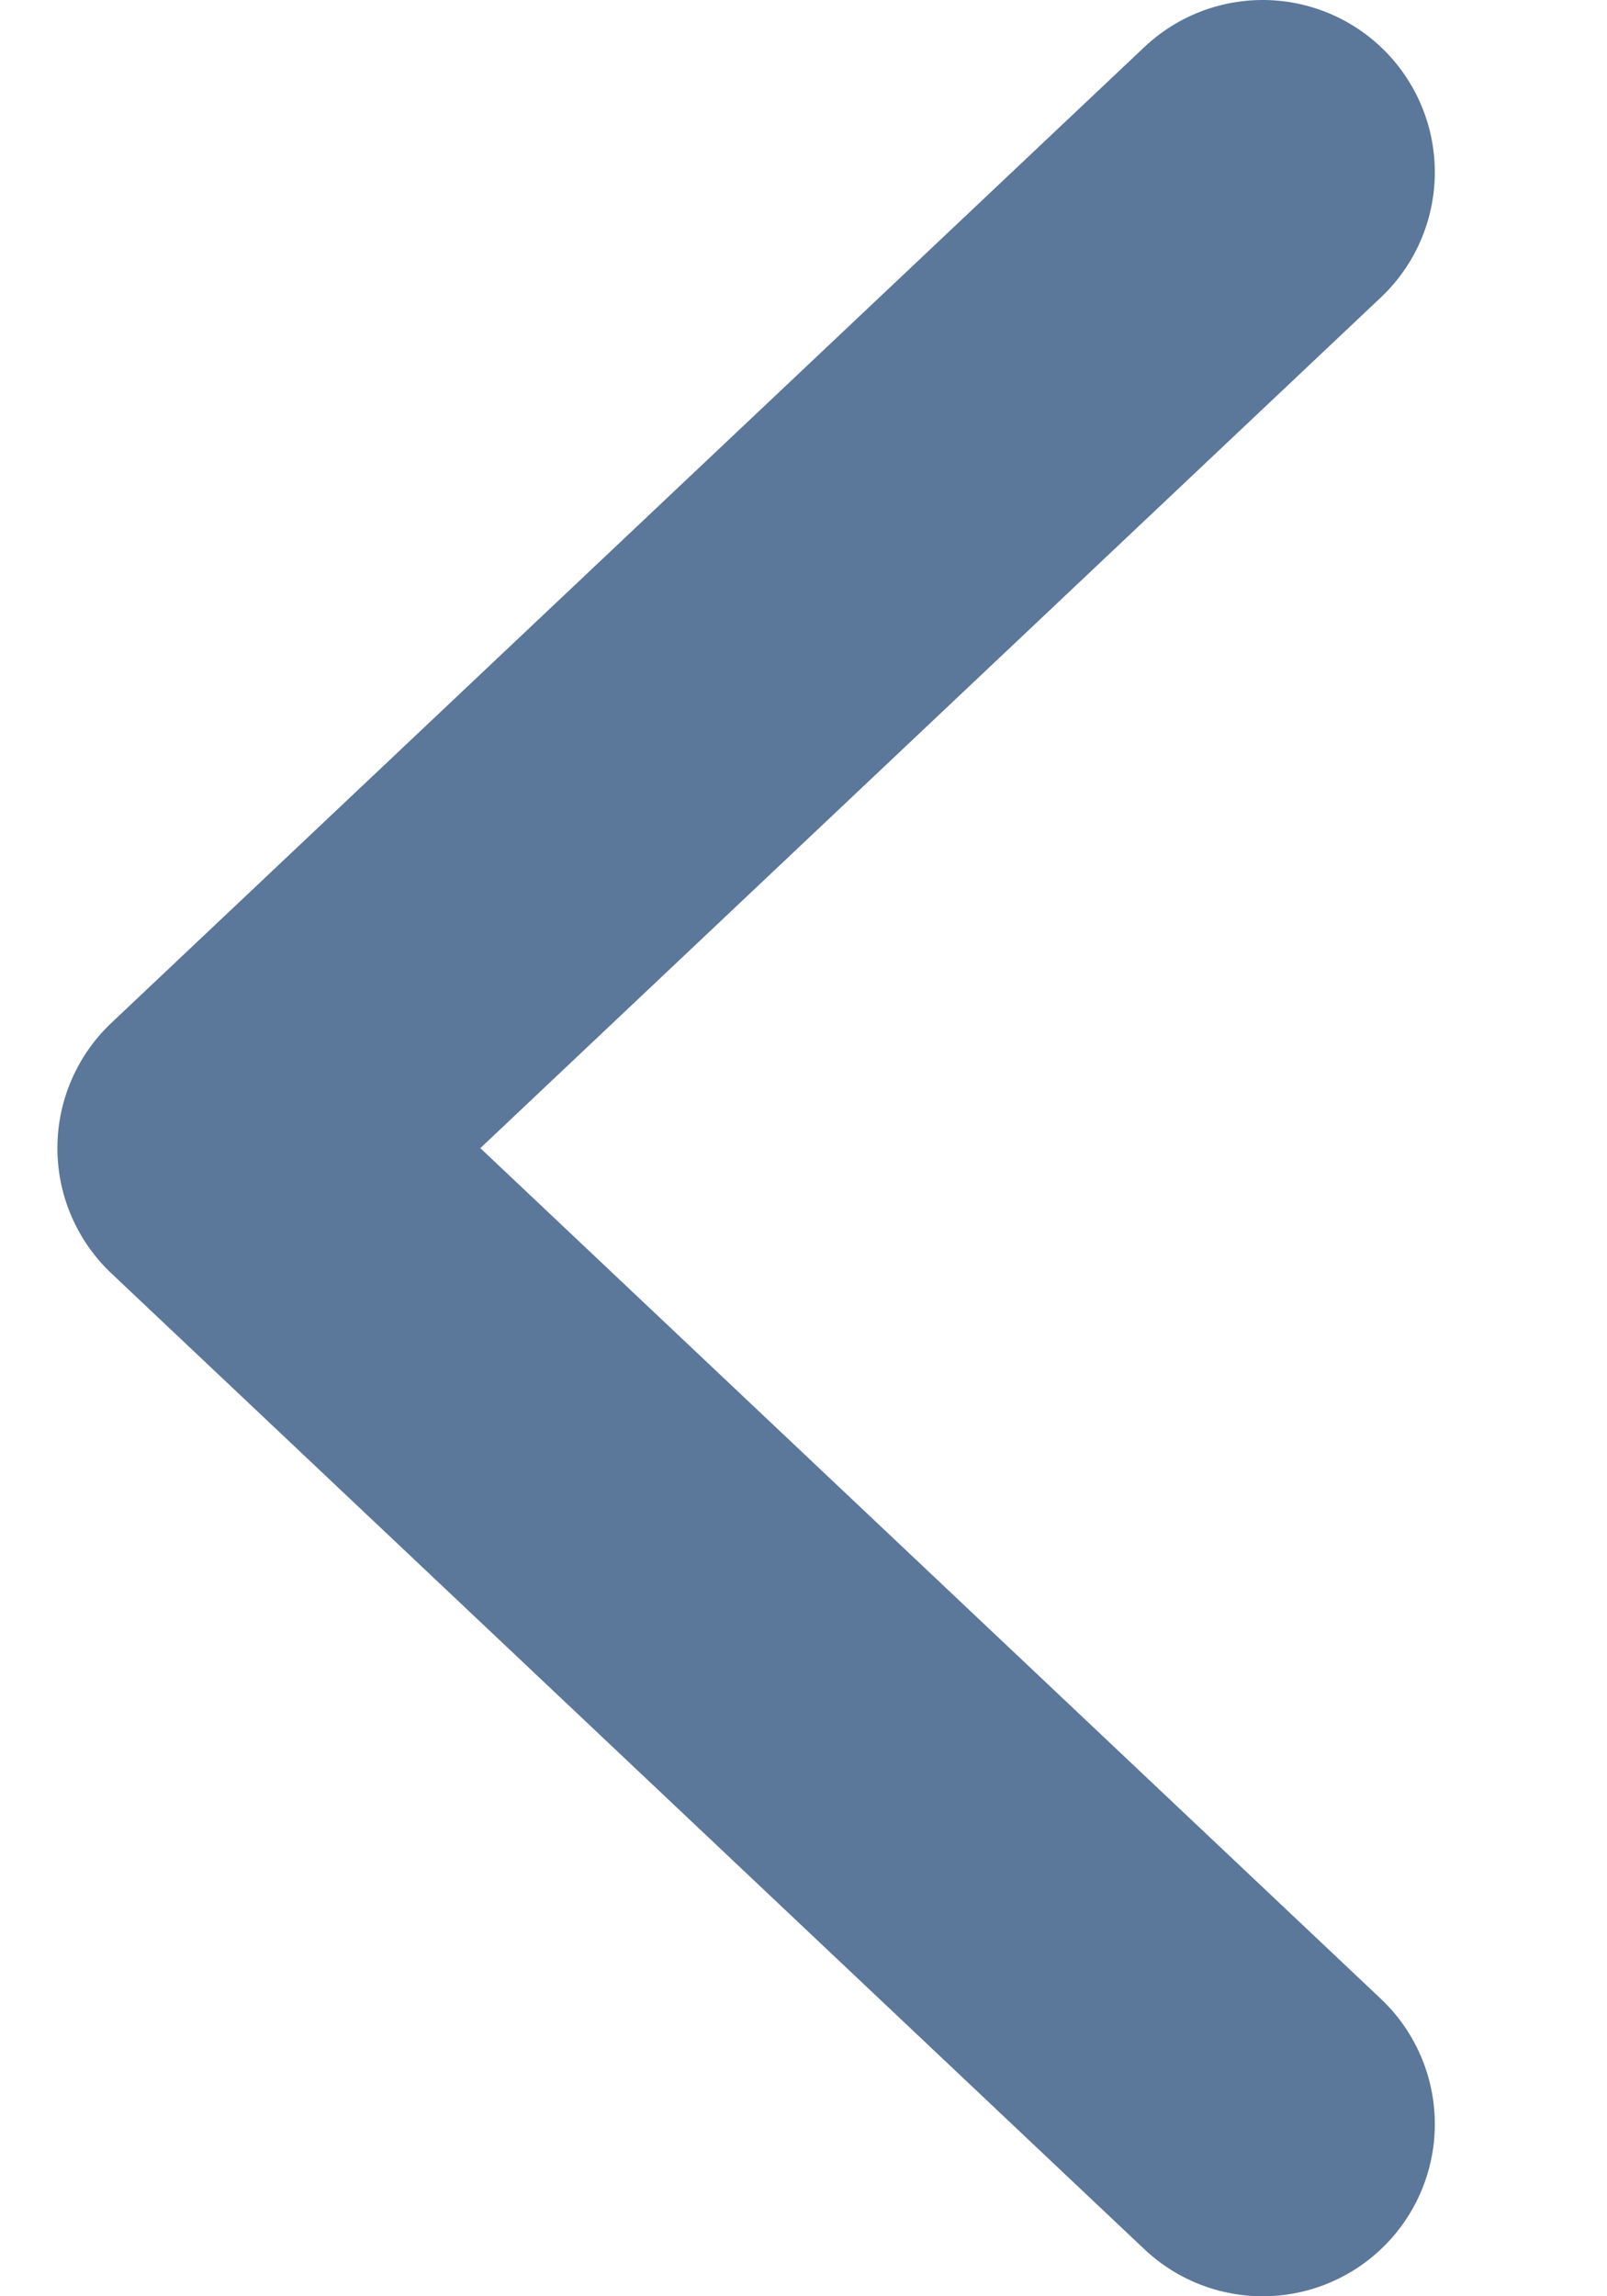 <svg width="7" height="10" viewBox="0 0 7 10" fill="none" xmlns="http://www.w3.org/2000/svg">
<path d="M5.5 0.75L1 5L5.5 9.25" stroke="#5B779A" stroke-width="1.5" stroke-linecap="round" stroke-linejoin="round"/>
</svg>
